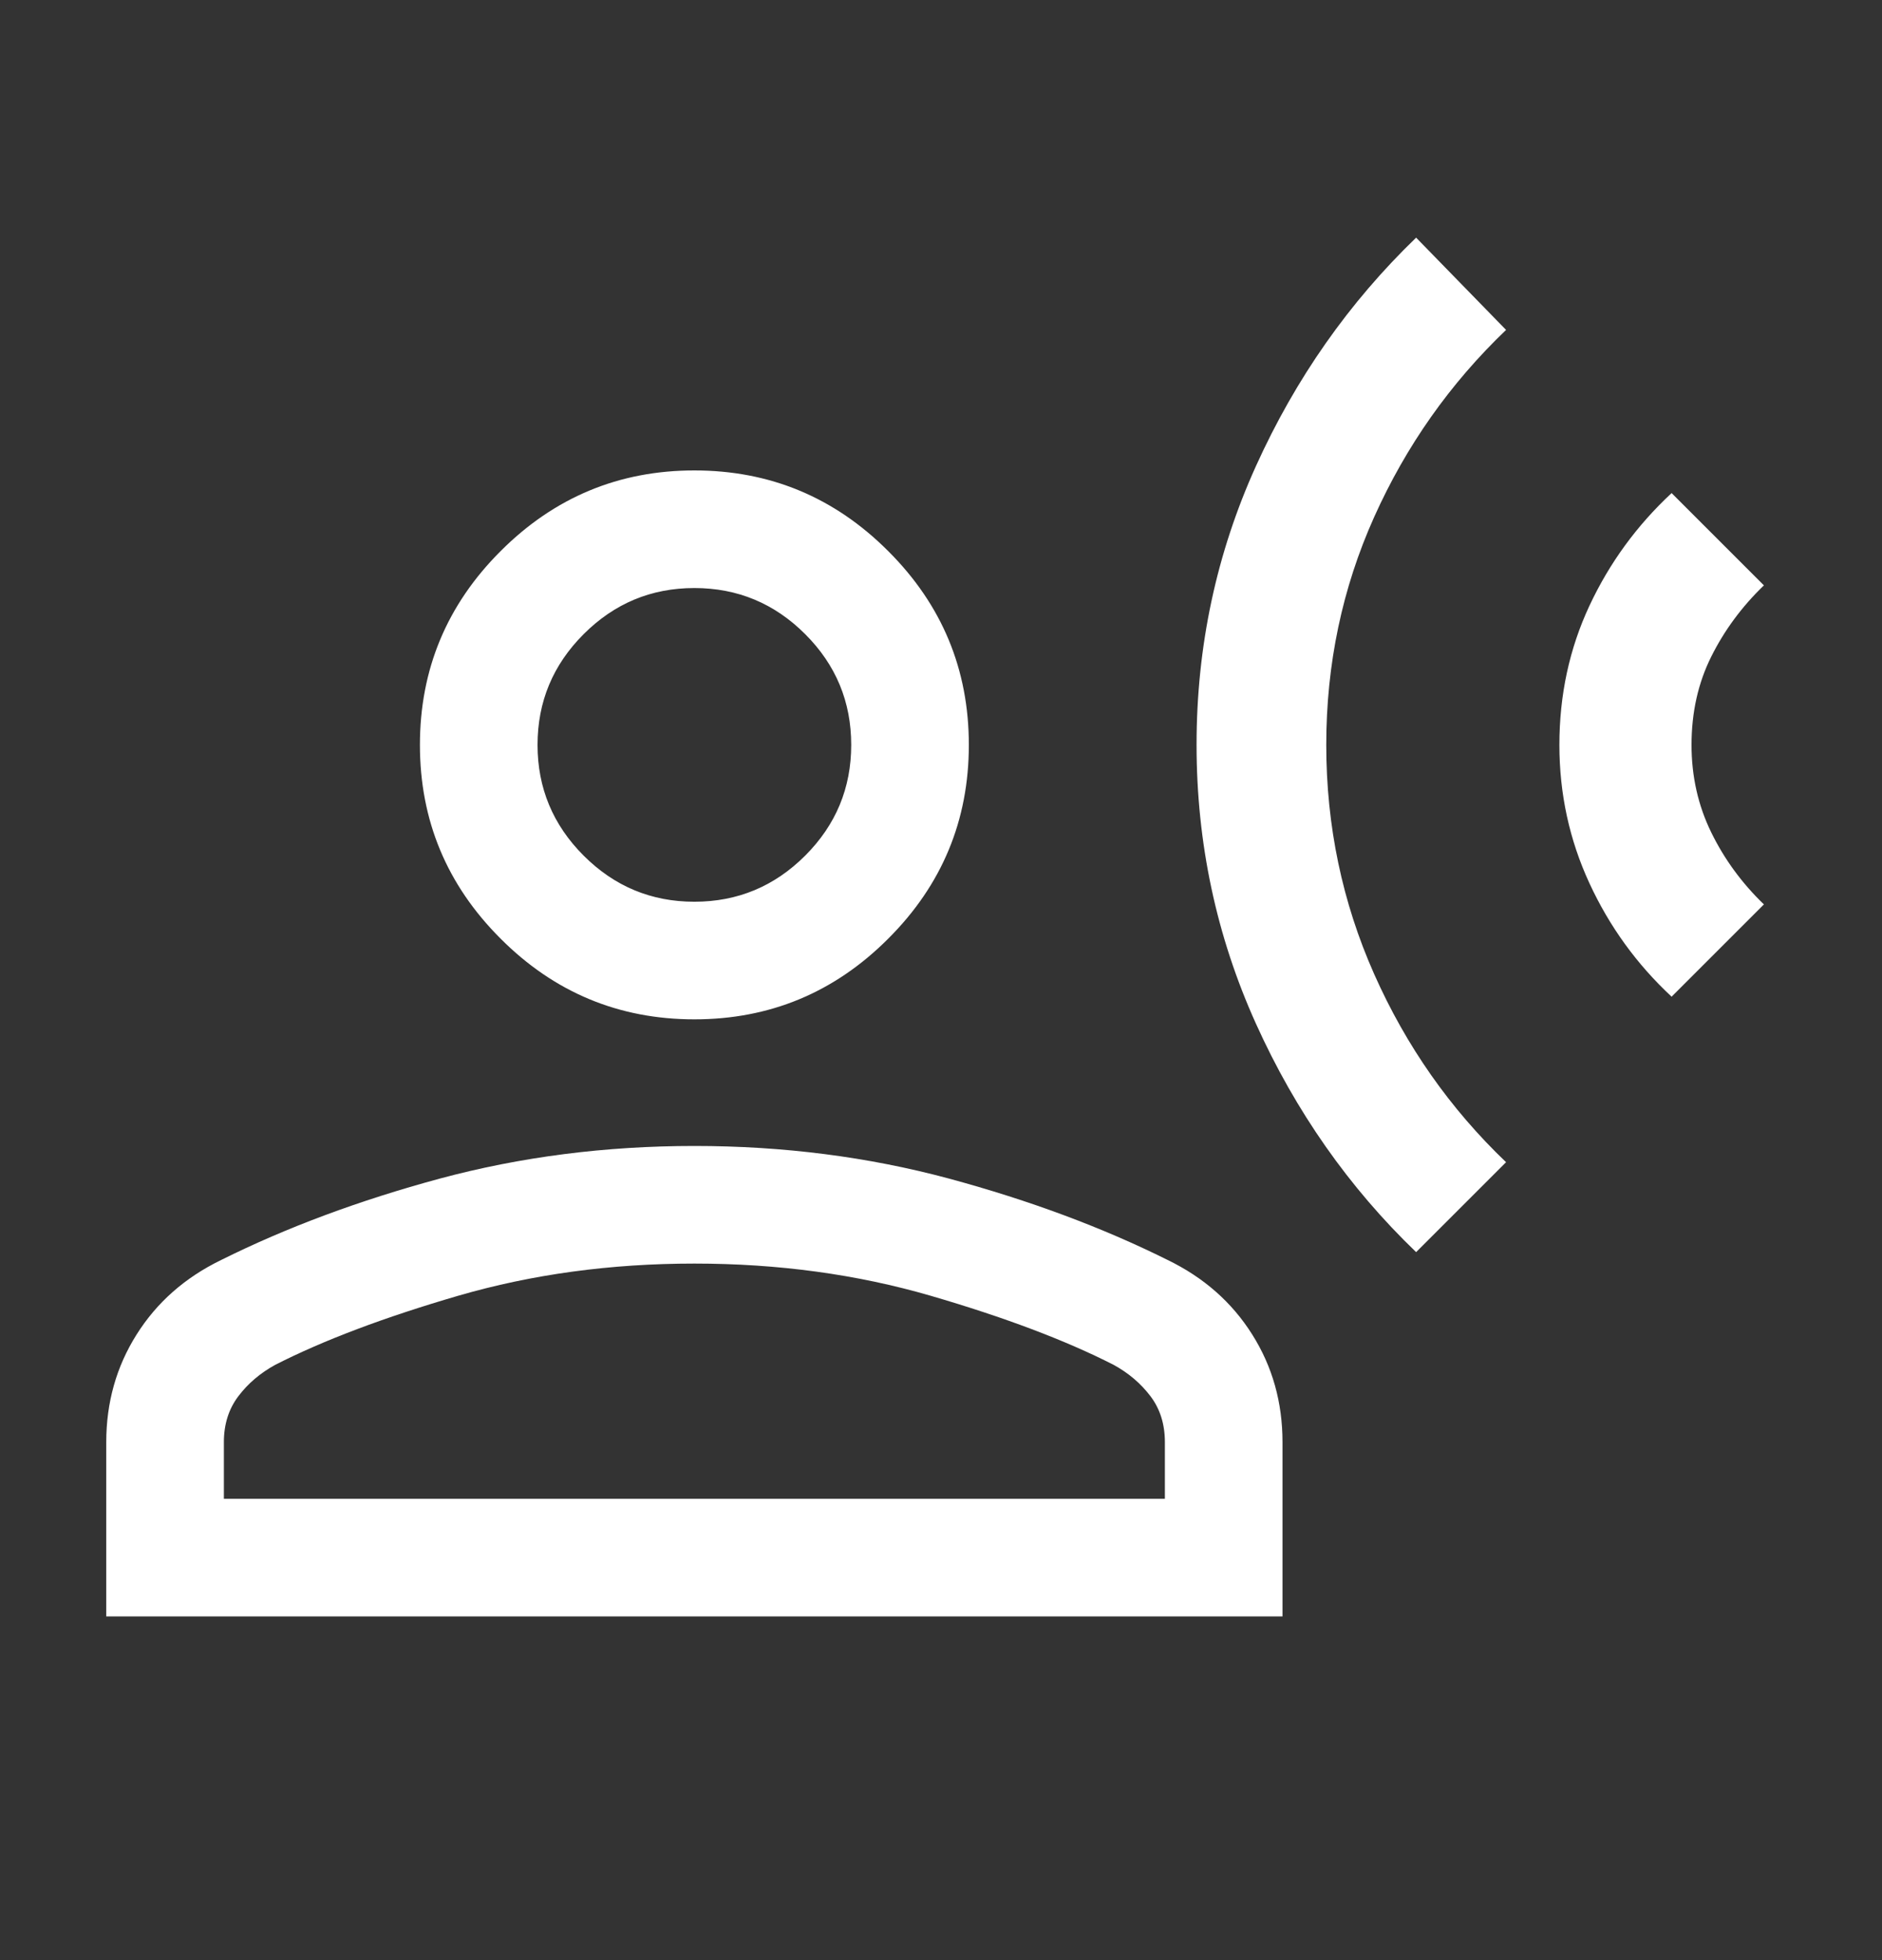 <svg width="24" height="25" viewBox="0 0 24 25" fill="none" xmlns="http://www.w3.org/2000/svg">
<rect x="0" y="0" width="24" height="25" fill="#333333" stroke="none"/>
<mask id="mask0_558_8087" style="mask-type:alpha" maskUnits="userSpaceOnUse" x="0" y="0" width="24" height="25">
<rect y="0.5" width="24" height="24" fill="#D9D9D9"/>
</mask>
<g mask="url(#mask0_558_8087)">
<path d="M18.059 15.97C17.203 15.147 16.522 14.176 16.017 13.058C15.512 11.94 15.259 10.754 15.259 9.499C15.259 8.244 15.512 7.059 16.017 5.943C16.522 4.827 17.203 3.857 18.059 3.031L19.206 4.208C18.491 4.892 17.931 5.687 17.524 6.594C17.117 7.501 16.913 8.47 16.913 9.501C16.913 10.533 17.117 11.507 17.524 12.424C17.931 13.34 18.491 14.14 19.206 14.823L18.059 15.97ZM21.317 12.712C20.873 12.299 20.524 11.817 20.269 11.265C20.014 10.713 19.886 10.125 19.886 9.501C19.886 8.863 20.014 8.272 20.269 7.726C20.524 7.181 20.873 6.702 21.317 6.289L22.494 7.466C22.213 7.737 21.989 8.04 21.822 8.376C21.655 8.711 21.571 9.086 21.571 9.501C21.571 9.902 21.655 10.274 21.822 10.616C21.989 10.958 22.213 11.264 22.494 11.535L21.317 12.712ZM8.855 13.001C7.893 13.001 7.069 12.658 6.384 11.972C5.698 11.287 5.355 10.463 5.355 9.501C5.355 8.538 5.698 7.714 6.384 7.029C7.069 6.343 7.893 6 8.855 6C9.818 6 10.642 6.343 11.327 7.029C12.013 7.714 12.355 8.538 12.355 9.501C12.355 10.463 12.013 11.287 11.327 11.972C10.642 12.658 9.818 13.001 8.855 13.001ZM1.355 20.616V18.393C1.355 17.888 1.484 17.43 1.742 17.021C2 16.611 2.359 16.294 2.821 16.07C3.652 15.656 4.581 15.31 5.609 15.032C6.638 14.755 7.72 14.616 8.855 14.616C9.991 14.616 11.073 14.755 12.102 15.032C13.13 15.31 14.059 15.656 14.89 16.07C15.352 16.294 15.711 16.611 15.969 17.021C16.227 17.43 16.355 17.888 16.355 18.393V20.616H1.355ZM2.855 19.116H14.855V18.393C14.855 18.165 14.794 17.969 14.67 17.806C14.546 17.643 14.39 17.511 14.202 17.408C13.589 17.095 12.812 16.802 11.87 16.527C10.928 16.253 9.923 16.116 8.855 16.116C7.787 16.116 6.783 16.253 5.841 16.527C4.899 16.802 4.122 17.095 3.509 17.408C3.321 17.511 3.165 17.643 3.041 17.806C2.917 17.969 2.855 18.165 2.855 18.393V19.116ZM8.855 11.501C9.405 11.501 9.876 11.305 10.268 10.913C10.66 10.521 10.855 10.05 10.855 9.501C10.855 8.95 10.66 8.48 10.268 8.088C9.876 7.696 9.405 7.5 8.855 7.5C8.305 7.5 7.835 7.696 7.443 8.088C7.051 8.48 6.855 8.95 6.855 9.501C6.855 10.05 7.051 10.521 7.443 10.913C7.835 11.305 8.305 11.501 8.855 11.501Z" fill="white"/>
</g>
</svg>
